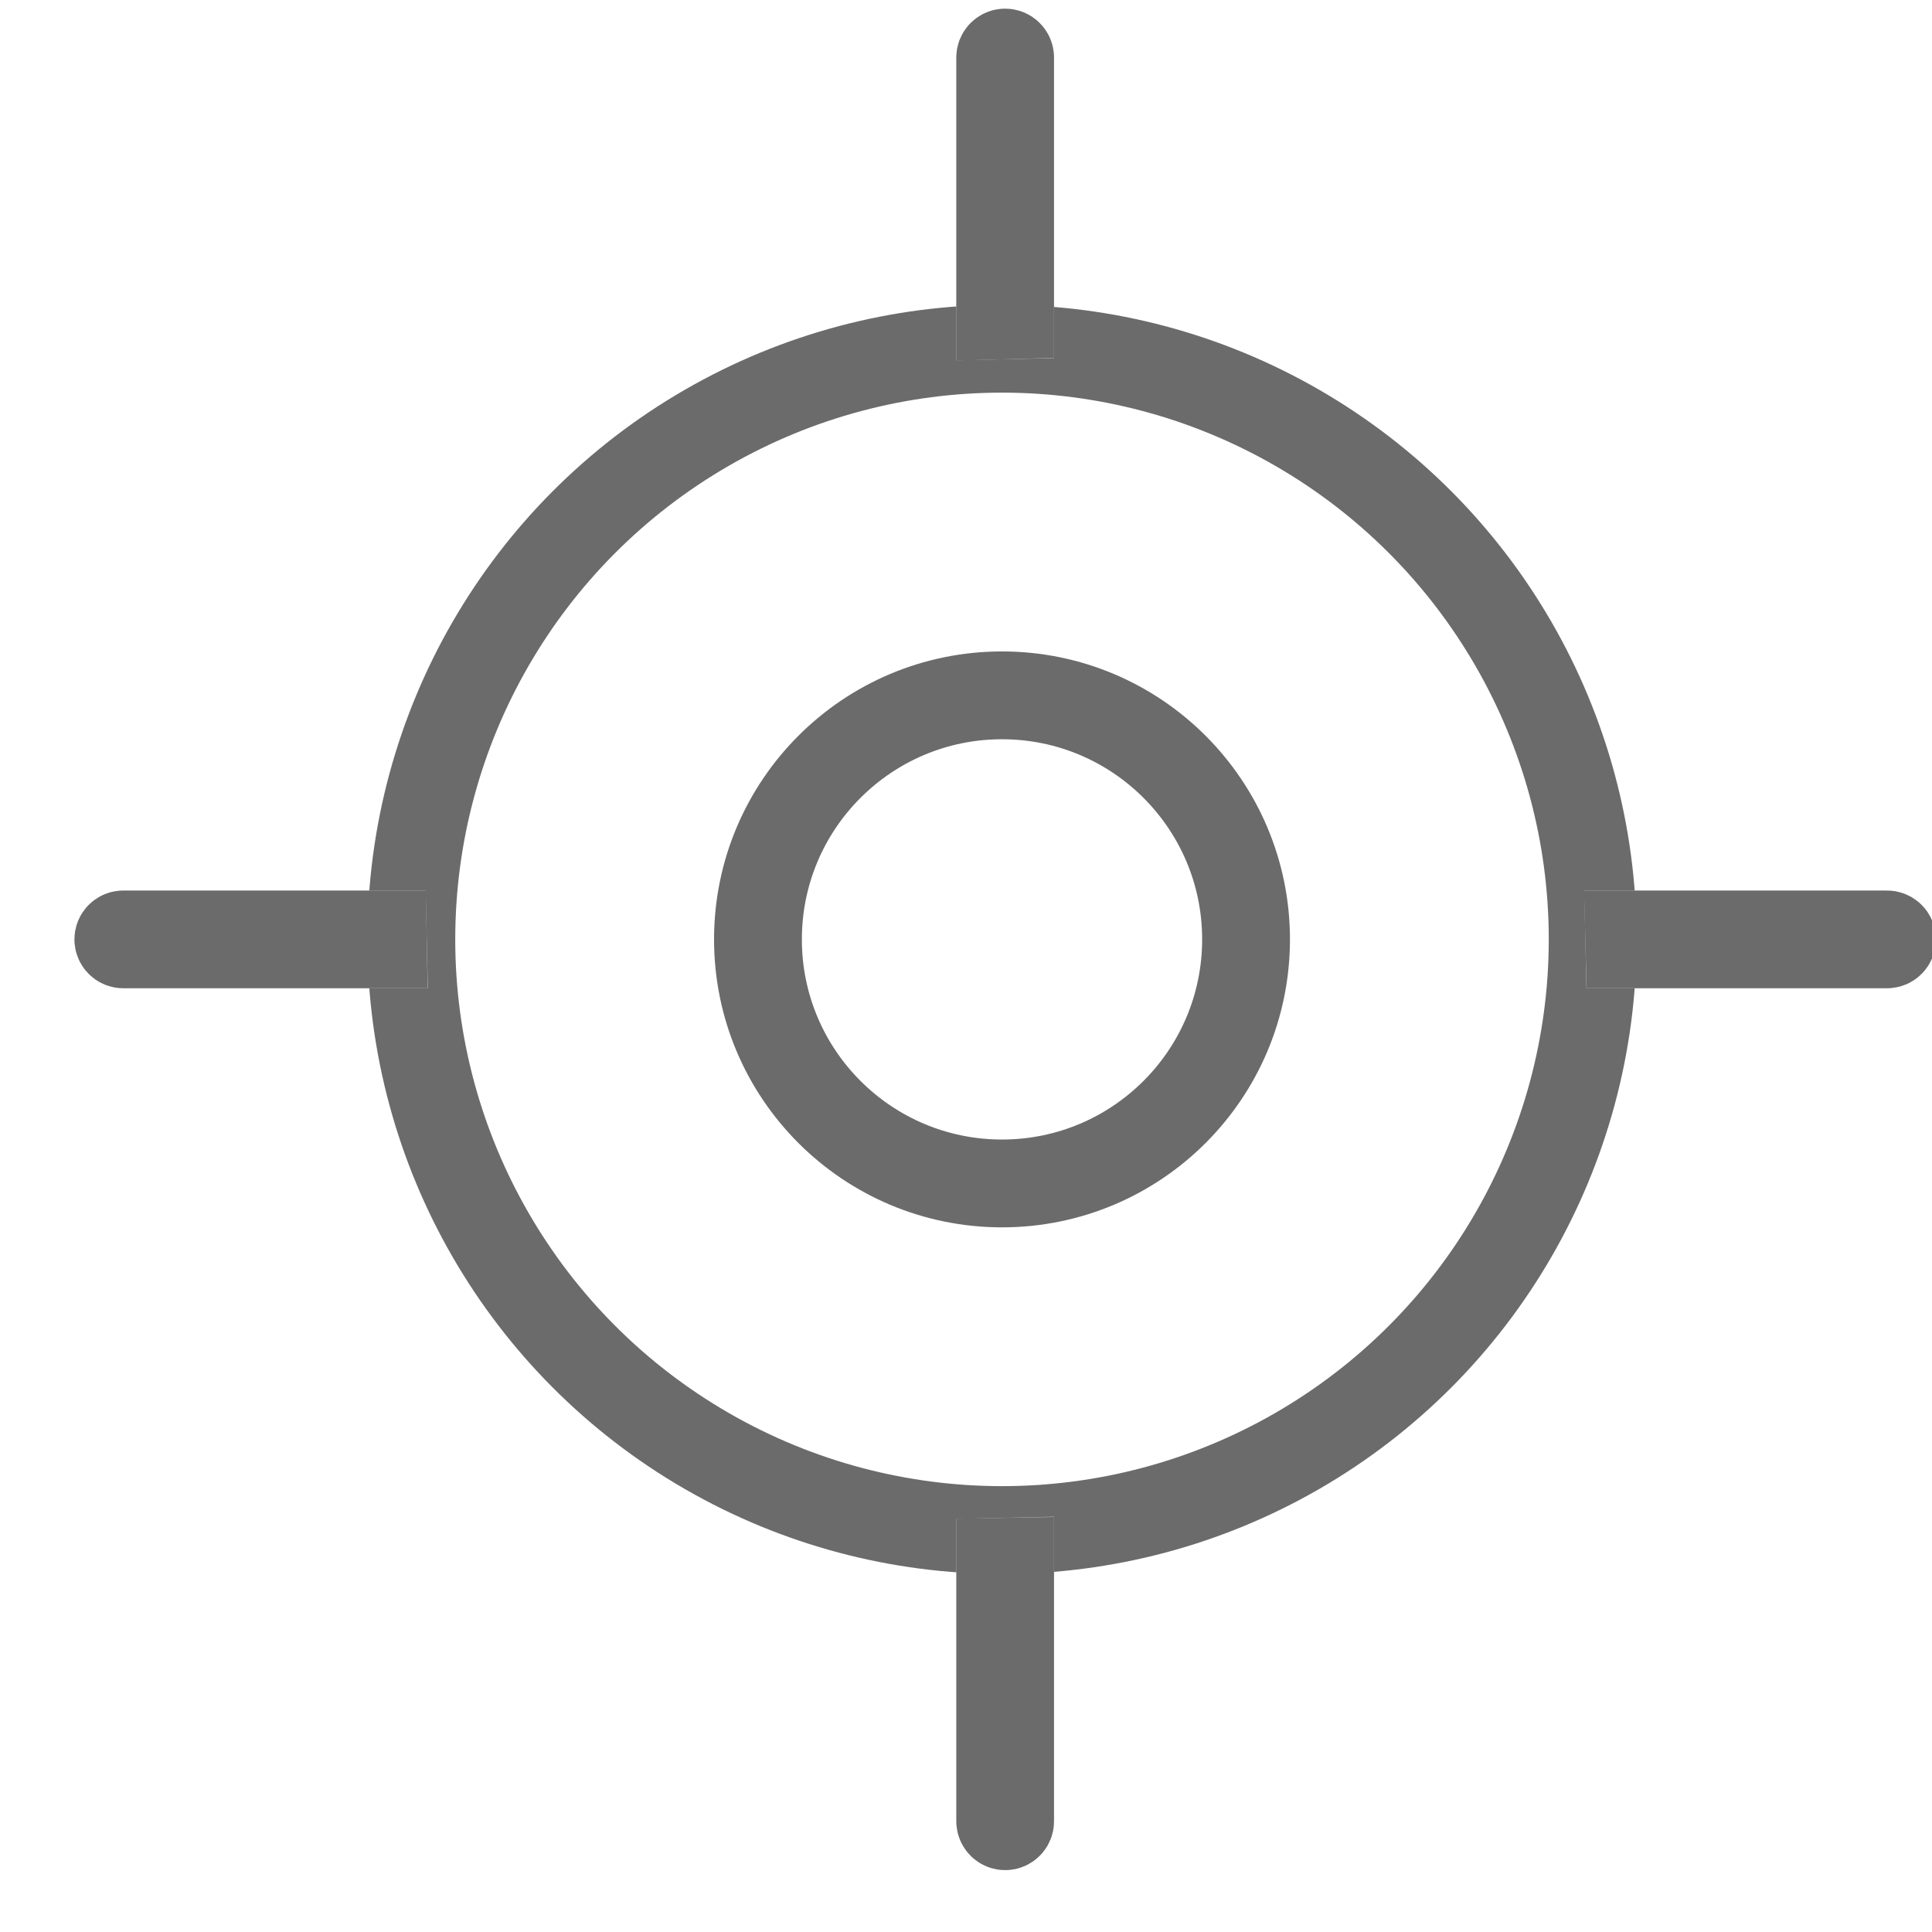 <?xml version="1.0" encoding="UTF-8"?>
<svg width="22px" height="22px" viewBox="0 0 22 22" version="1.1" xmlns="http://www.w3.org/2000/svg" xmlns:xlink="http://www.w3.org/1999/xlink">
    <!-- Generator: Sketch 46.2 (44496) - http://www.bohemiancoding.com/sketch -->
    <title>direction icon</title>
    <desc>Created with Sketch.</desc>
    <defs>
        <path d="M18.04,10.141 L21.488,10.141 L21.488,10.141 C21.795,10.141 22.044,10.39 22.044,10.697 L22.044,10.697 L22.044,10.697 C22.044,11.004 21.795,11.253 21.488,11.253 L18.065,11.253 M4.872,11.253 L1.404,11.253 L1.404,11.253 C1.097,11.253 0.848,11.004 0.848,10.697 L0.848,10.697 L0.848,10.697 C0.848,10.39 1.097,10.141 1.404,10.141 L4.847,10.141" id="path-1"></path>
        <path d="M18.04,10.141 L21.488,10.141 L21.488,10.141 C21.795,10.141 22.044,10.39 22.044,10.697 L22.044,10.697 L22.044,10.697 C22.044,11.004 21.795,11.253 21.488,11.253 L18.065,11.253 M4.872,11.253 L1.404,11.253 L1.404,11.253 C1.097,11.253 0.848,11.004 0.848,10.697 L0.848,10.697 L0.848,10.697 C0.848,10.39 1.097,10.141 1.404,10.141 L4.847,10.141" id="path-2"></path>
    </defs>
    <g id="Page-1" stroke="none" stroke-width="1" fill="none" fill-rule="evenodd">
        <g id="'Fun'ch-with-friends-Style-Guide" transform="translate(-1038, -1786)">
            <g id="Group-38" transform="translate(1007, 1704)">
                <g id="Group-3" transform="translate(31, 82)">
                    <g id="direction-icon">
                        <circle id="Oval-10" stroke="#6B6B6B" cx="11.41" cy="10.697" r="6.726"></circle>
                        <g id="Rectangle-31">
                            <use fill="#D8D8D8" fill-rule="evenodd" xlink:href="#path-1"></use>
                            <path stroke="#6B6B6B" stroke-width="1" d="M18.551,10.641 L18.554,10.753 L21.488,10.753 C21.519,10.753 21.544,10.728 21.544,10.697 C21.544,10.666 21.519,10.641 21.488,10.641 L18.551,10.641 Z M4.36,10.753 L4.358,10.641 L1.404,10.641 C1.373,10.641 1.348,10.666 1.348,10.697 C1.348,10.728 1.373,10.753 1.404,10.753 L4.36,10.753 Z"></path>
                        </g>
                        <g id="Rectangle-31" transform="translate(11.446, 10.697) rotate(-90) translate(-11.446, -10.697) ">
                            <use fill="#D8D8D8" fill-rule="evenodd" xlink:href="#path-2"></use>
                            <path stroke="#6B6B6B" stroke-width="1" d="M18.551,10.641 L18.554,10.753 L21.488,10.753 C21.519,10.753 21.544,10.728 21.544,10.697 C21.544,10.666 21.519,10.641 21.488,10.641 L18.551,10.641 Z M4.36,10.753 L4.358,10.641 L1.404,10.641 C1.373,10.641 1.348,10.666 1.348,10.697 C1.348,10.728 1.373,10.753 1.404,10.753 L4.36,10.753 Z"></path>
                        </g>
                        <circle id="Oval-11" stroke="#6B6B6B" cx="11.41" cy="10.697" r="2.779"></circle>
                    </g>
                </g>
            </g>
        </g>
    </g>
</svg>